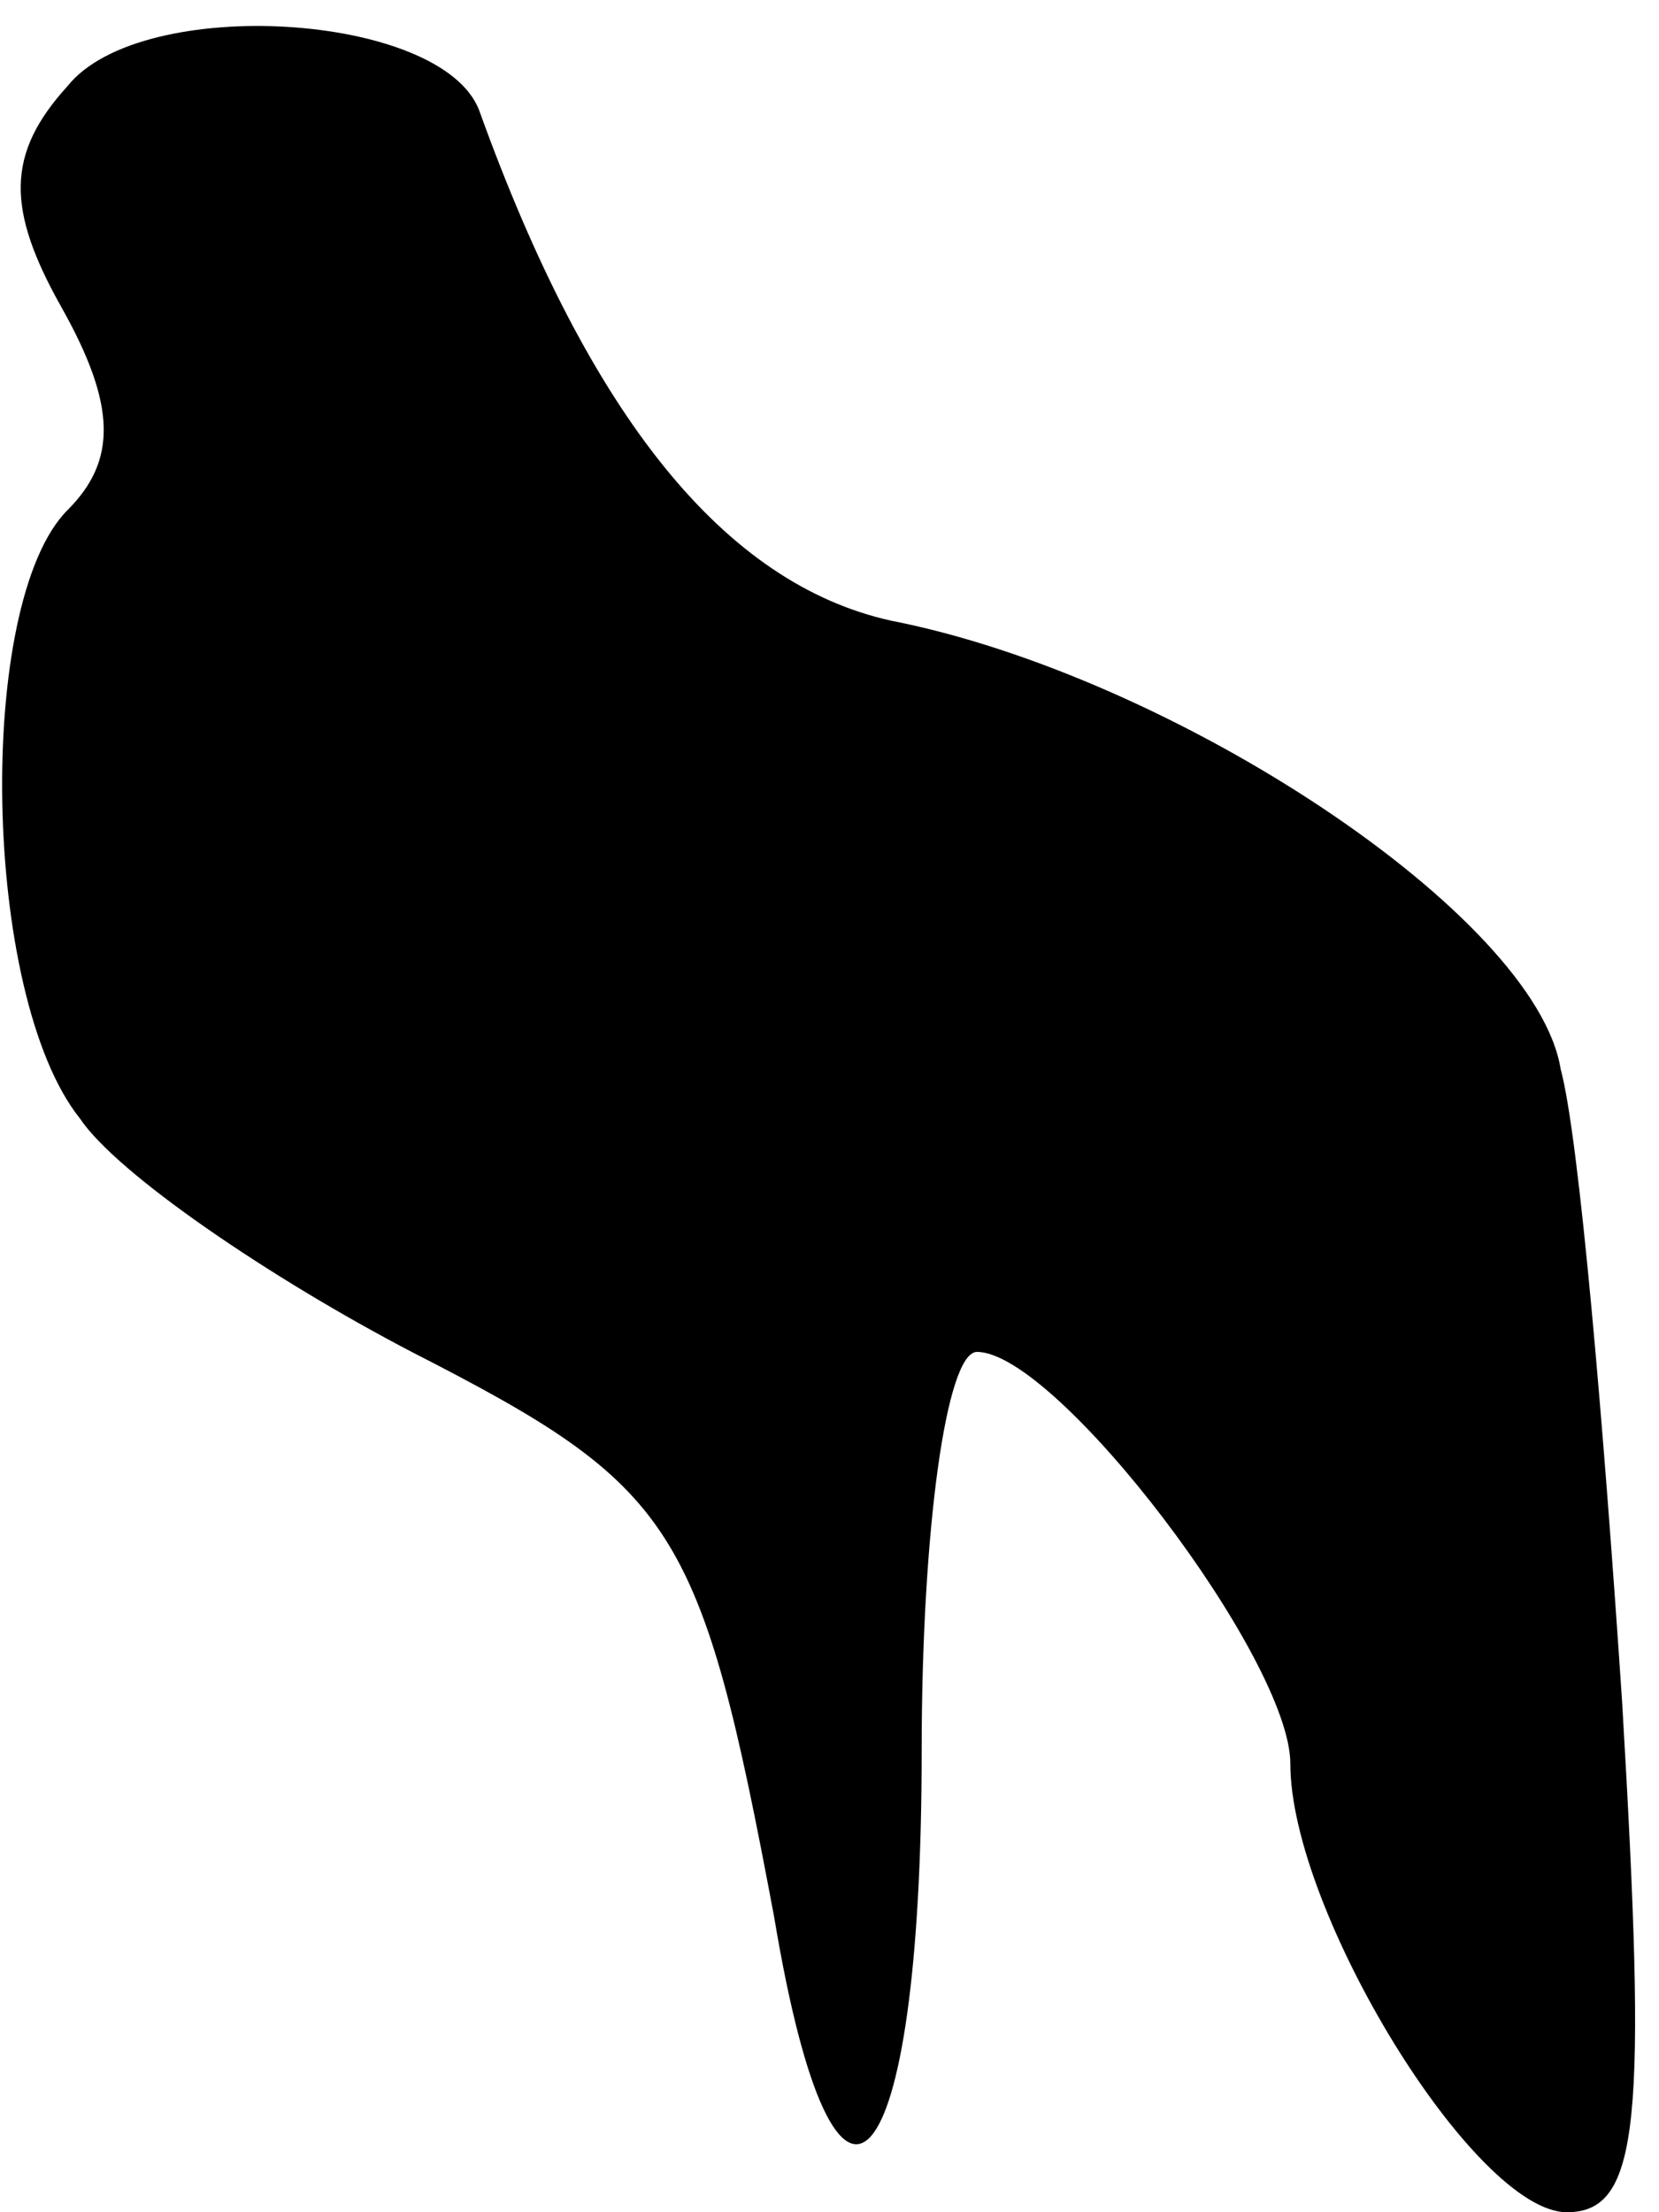<?xml version="1.0" standalone="no"?>
<!DOCTYPE svg PUBLIC "-//W3C//DTD SVG 20010904//EN"
 "http://www.w3.org/TR/2001/REC-SVG-20010904/DTD/svg10.dtd">
<svg version="1.0" xmlns="http://www.w3.org/2000/svg"
 width="27pt" height="36pt" viewBox="0 0 27 36"
 preserveAspectRatio="xMidYMid meet">
<g transform="translate(0,36) scale(0.1,-0.1)"
fill="#000000" stroke="none">
<path fill="#000000" stroke="none" d="M11 346 c-10 -11 -10 -20 -1 -36 9 -16
9 -25 1 -33 -15 -15 -14 -79 2 -99 6 -9 31 -26 54 -38 43 -22 47 -28 59 -92
10 -60 24 -44 24 27 0 36 4 65 9 65 13 0 51 -50 51 -67 0 -24 30 -73 45 -73
12 0 13 15 9 83 -3 45 -7 92 -10 103 -4 25 -63 64 -109 73 -27 6 -49 33 -67
83 -6 16 -55 19 -67 4z"/>
</g>
</svg>
